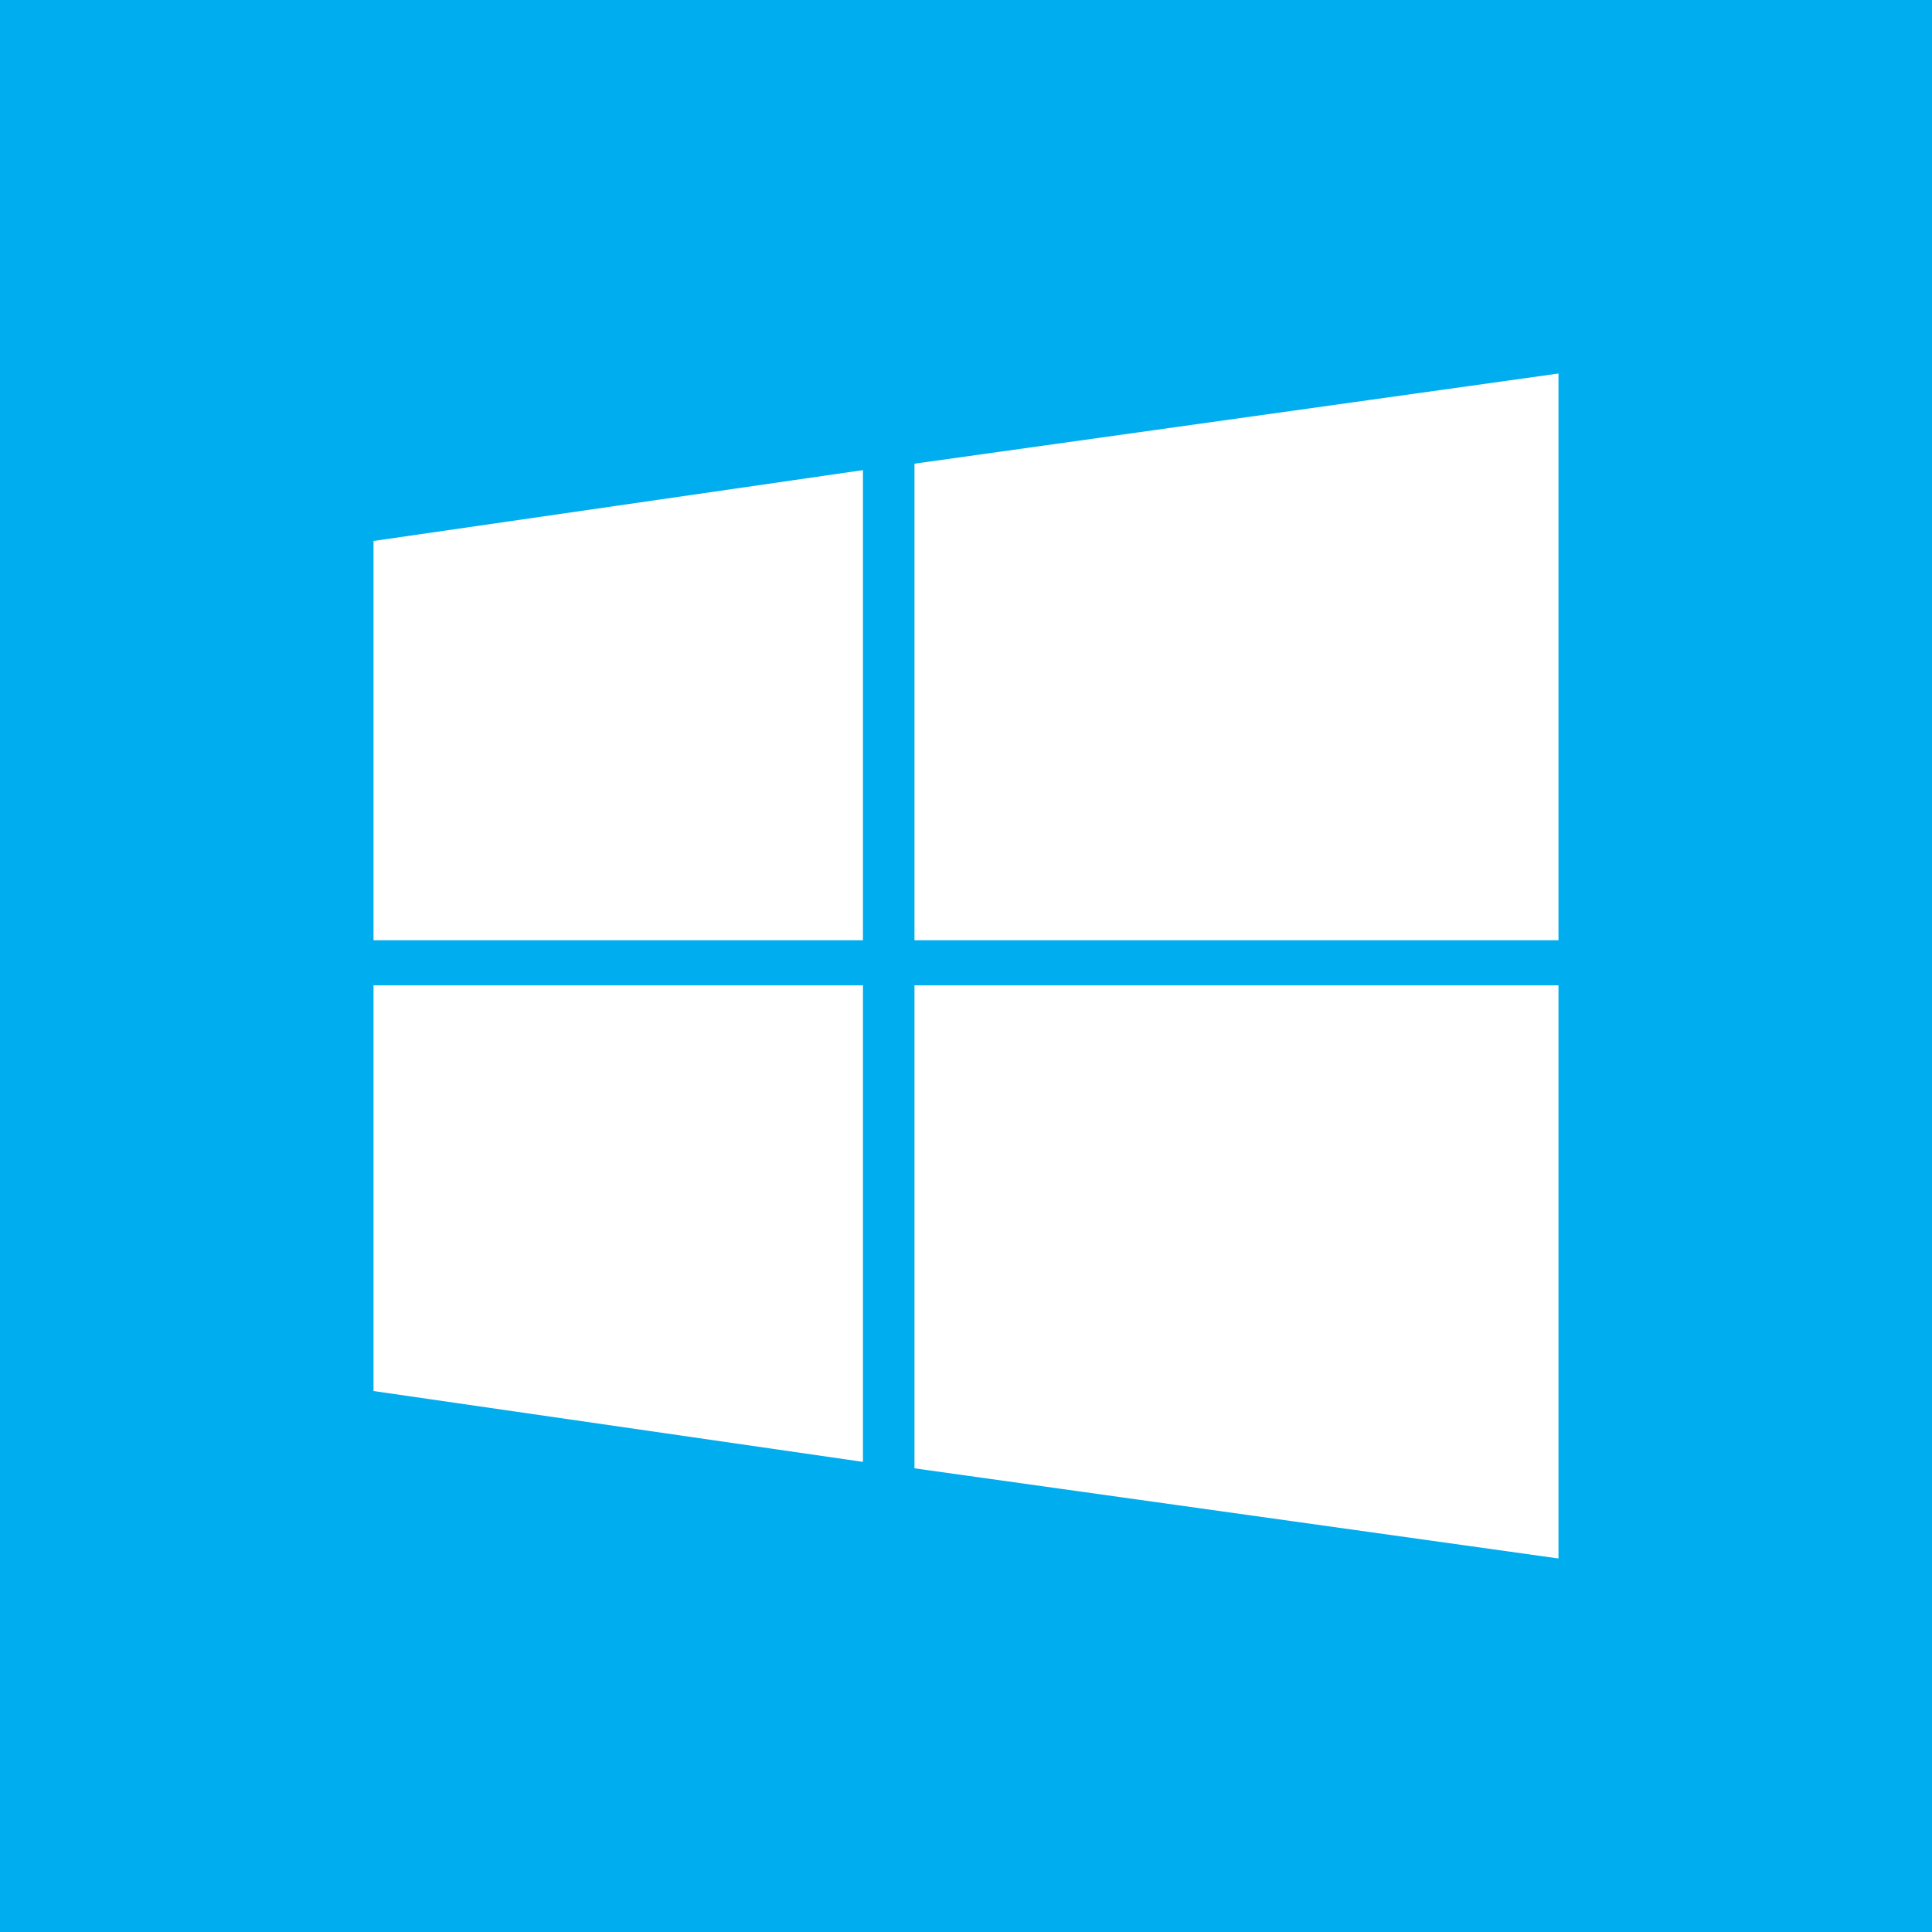 <?xml version="1.0" encoding="utf-8"?>
<!-- Generator: Adobe Illustrator 17.1.0, SVG Export Plug-In . SVG Version: 6.00 Build 0)  -->
<!DOCTYPE svg PUBLIC "-//W3C//DTD SVG 1.1//EN" "http://www.w3.org/Graphics/SVG/1.1/DTD/svg11.dtd">
<svg version="1.1" id="Layer_1" xmlns="http://www.w3.org/2000/svg" xmlns:xlink="http://www.w3.org/1999/xlink" x="0px" y="0px"
	 viewBox="0 0 30 30" enable-background="new 0 0 30 30" xml:space="preserve">
<rect fill="#00ADEF" width="30" height="30"/>
<polygon fill="#FFFFFF" points="14.2,14.6 24.2,14.6 24.2,5.8 14.2,7.2 "/>
<polygon fill="#FFFFFF" points="13.4,14.6 13.4,7.3 5.8,8.4 5.8,14.6 "/>
<polygon fill="#FFFFFF" points="13.4,15.3 5.8,15.3 5.8,21.6 13.4,22.7 "/>
<polygon fill="#FFFFFF" points="14.2,15.3 14.2,22.8 24.2,24.2 24.2,15.3 "/>
</svg>
